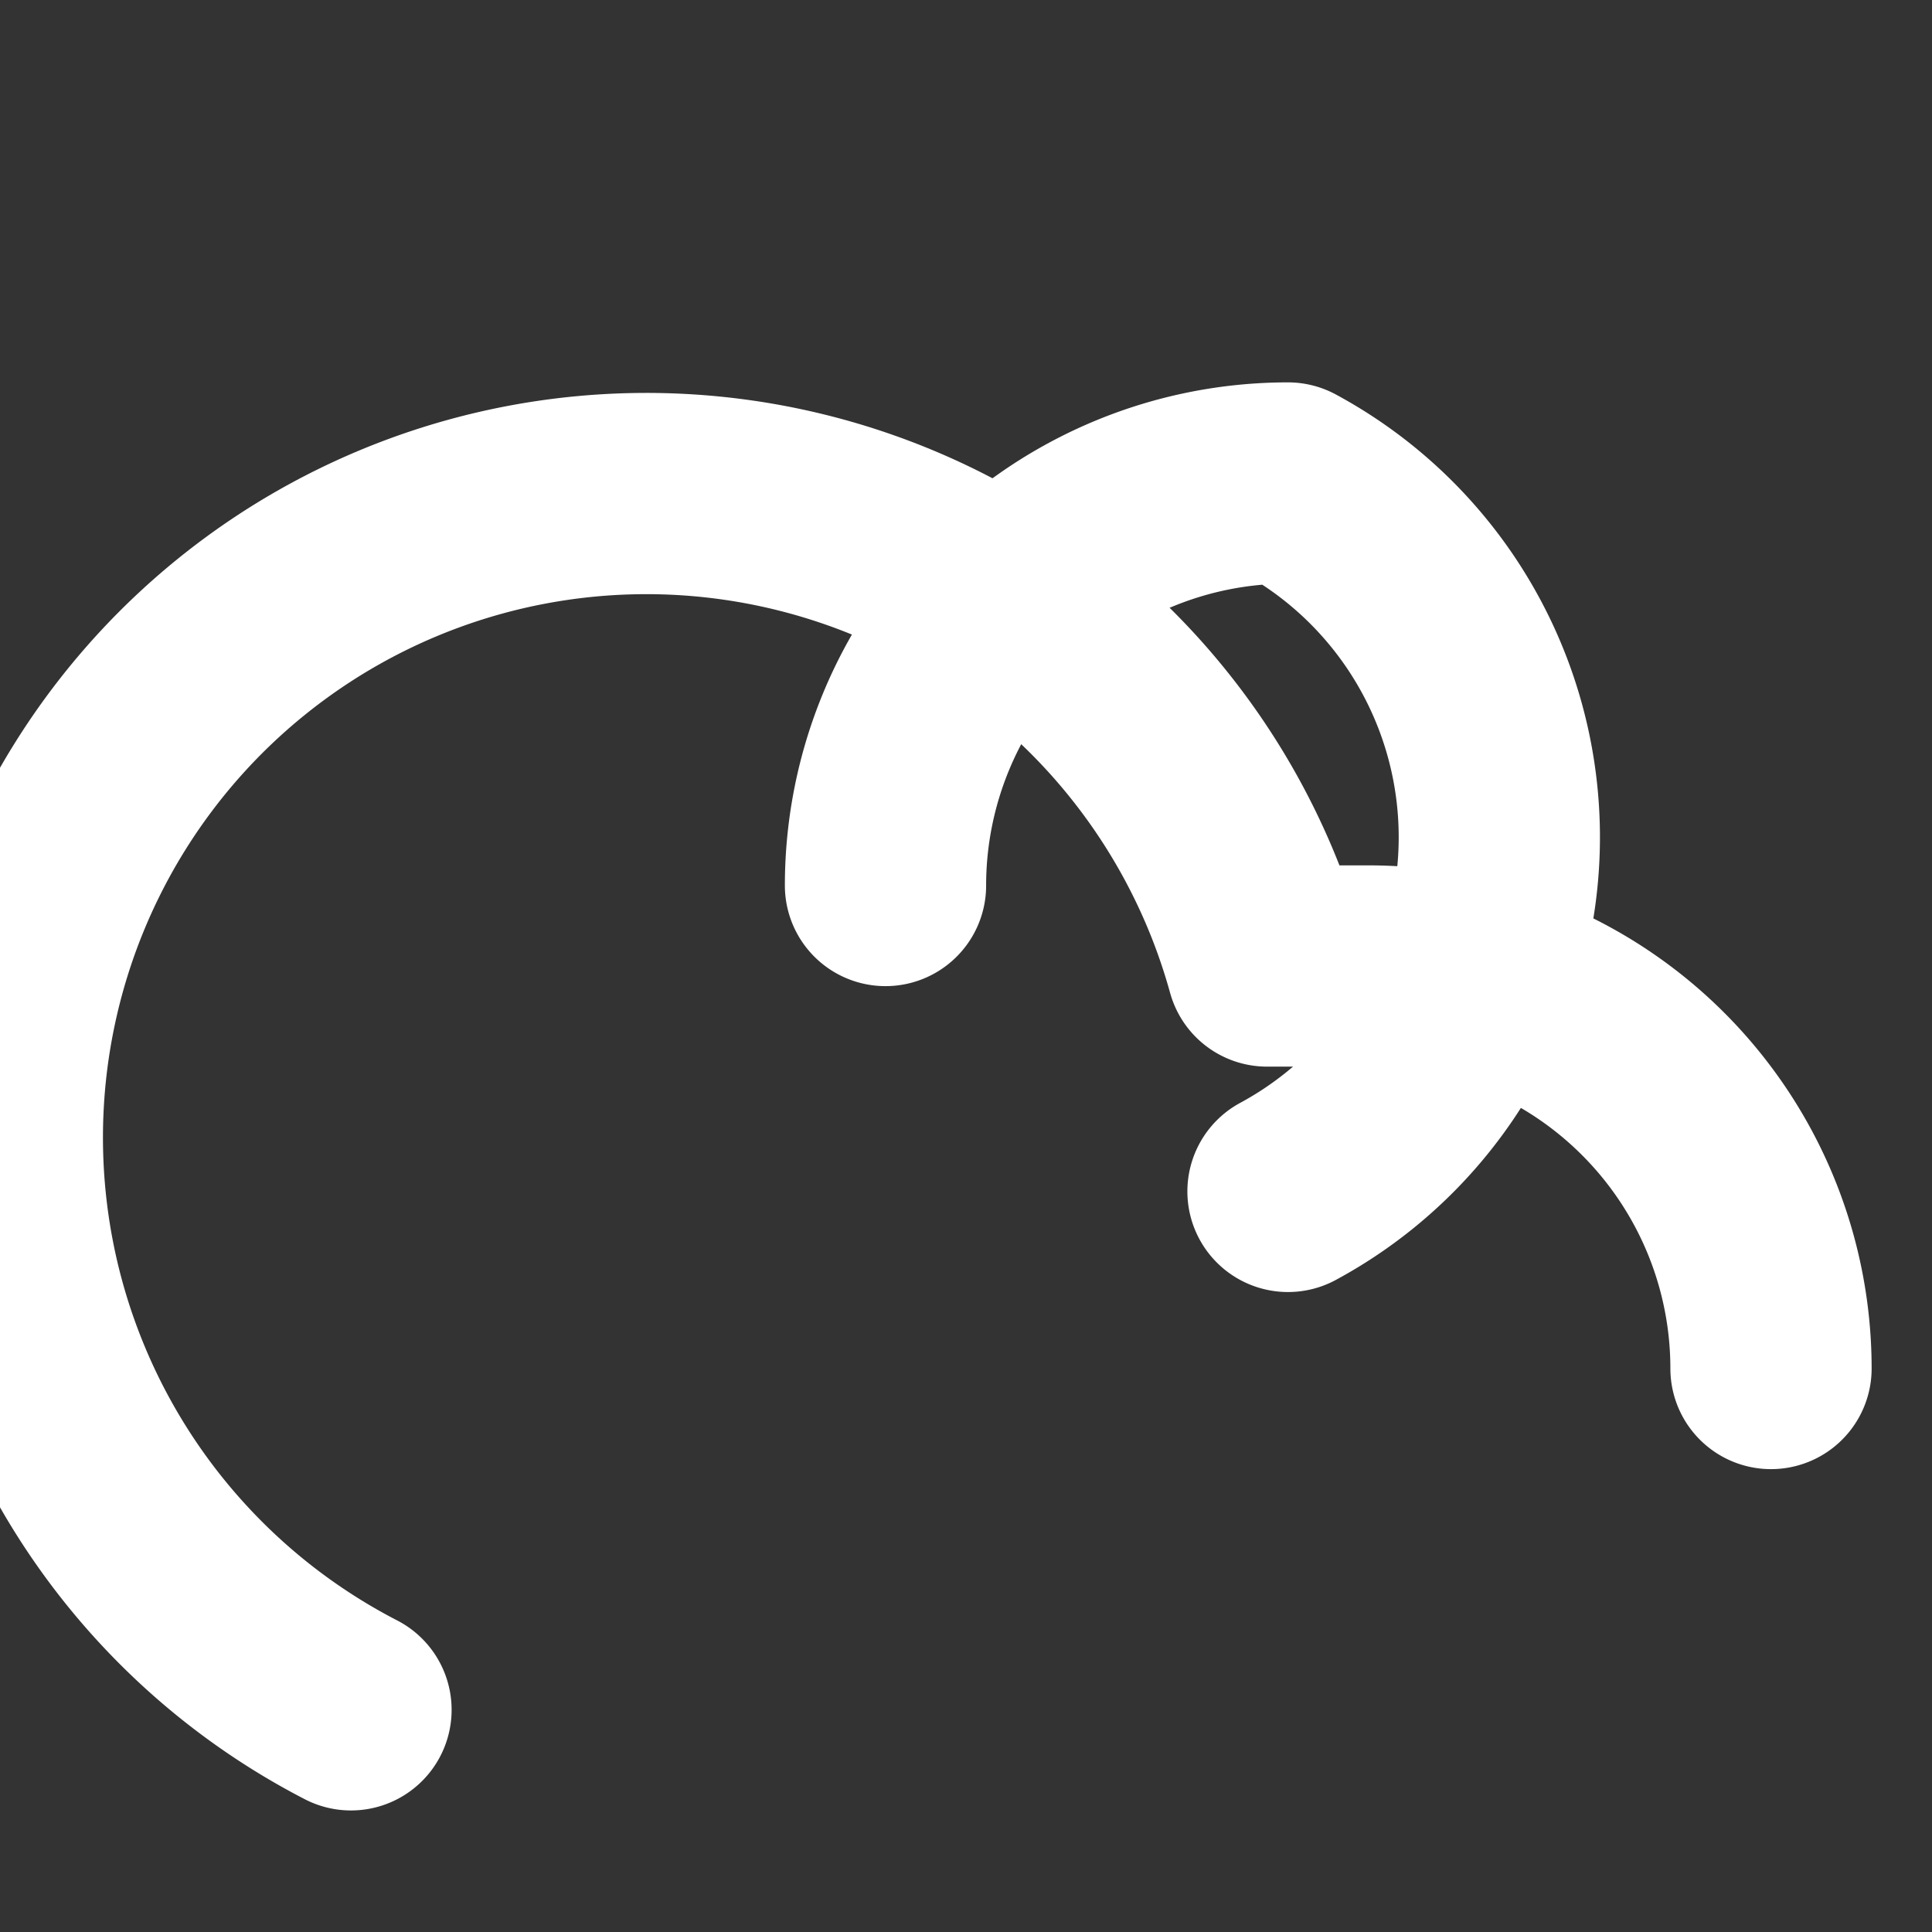 <svg width="24" height="24" viewBox="0 0 24 24" fill="none" xmlns="http://www.w3.org/2000/svg">
<rect x="0" y="0" width="24" height="24" fill="#333333" stroke="none"/>
<path d="M22 17a5 5 0 0 0-5-5h-1.26a8 8 0 1 0-11.38 9.24" stroke="white" stroke-width="2.5" stroke-linecap="round" stroke-linejoin="round"/>
<path d="M16 14.8A5 5 0 0 0 16 6a5 5 0 0 0-5 5" stroke="white" stroke-width="2.5" stroke-linecap="round" stroke-linejoin="round"/>
</svg> 